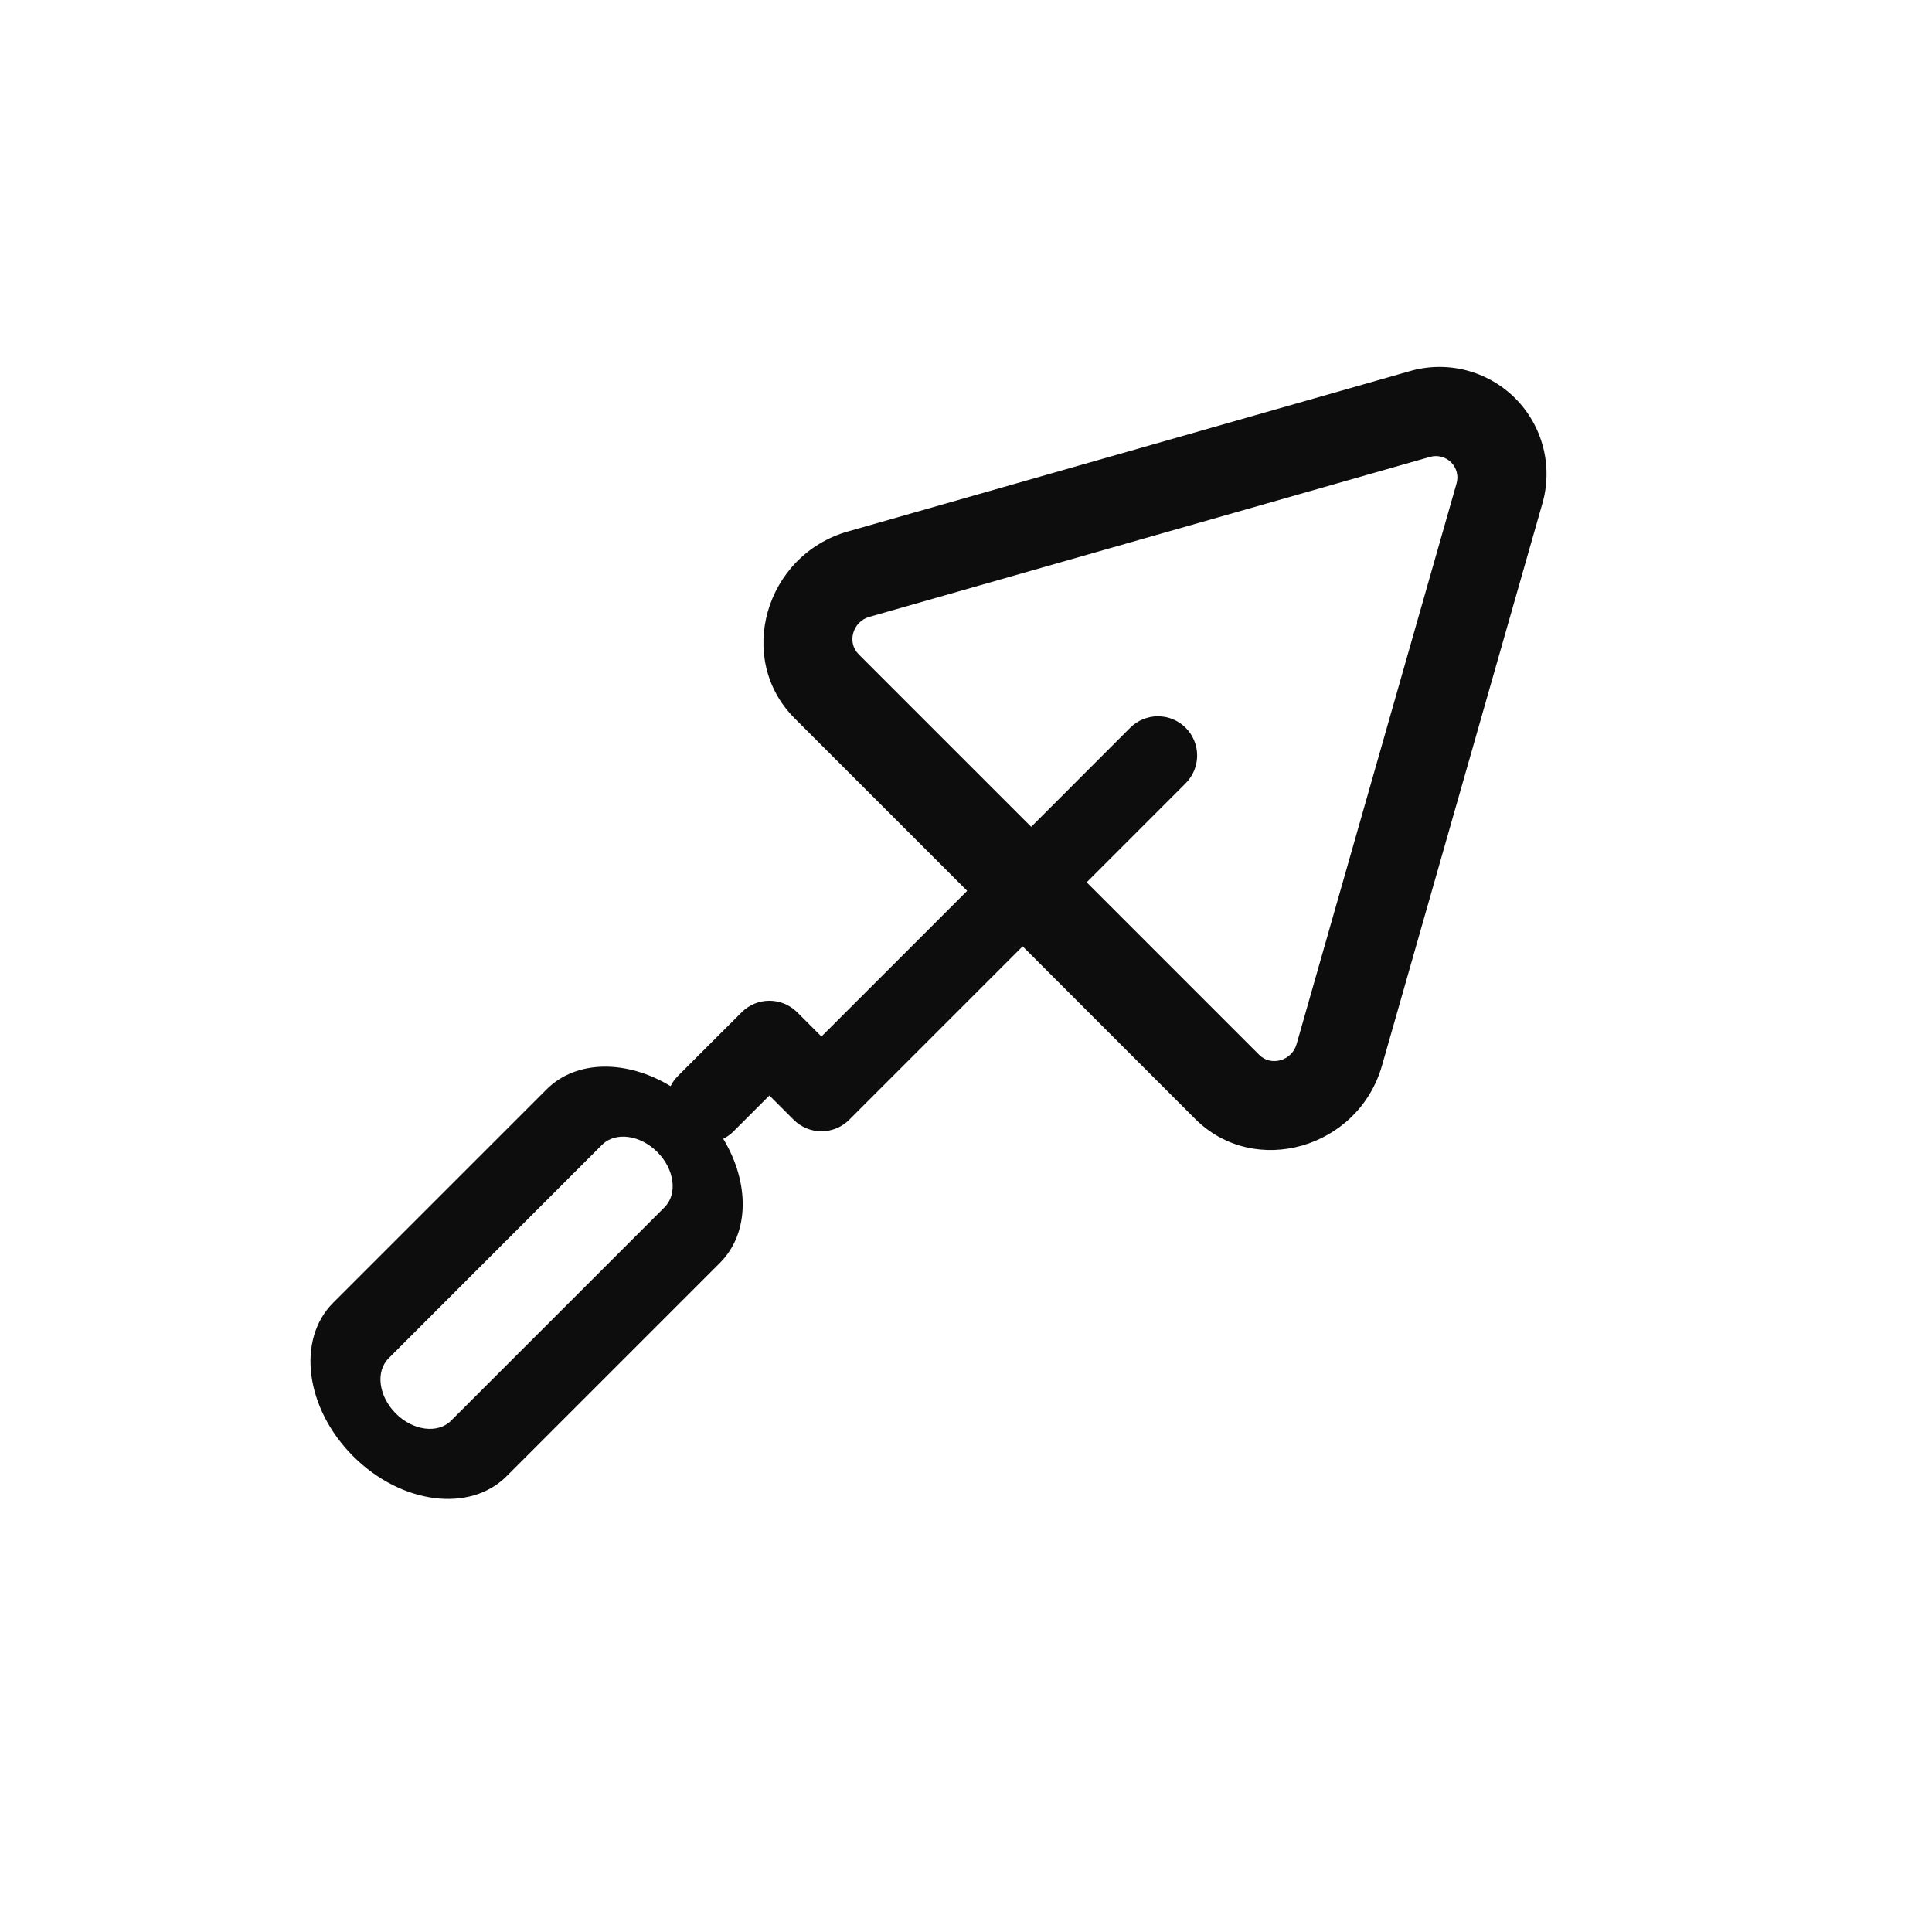 <svg width="50" height="50" viewBox="0 0 50 50" fill="none" xmlns="http://www.w3.org/2000/svg">
<path fill-rule="evenodd" clip-rule="evenodd" d="M37.694 12.516L33.555 27.023C33.433 27.453 32.895 27.606 32.588 27.299L28.123 22.834L30.685 20.271C30.779 20.177 30.854 20.064 30.905 19.941C30.956 19.818 30.982 19.686 30.982 19.552C30.982 19.419 30.956 19.287 30.905 19.164C30.854 19.041 30.779 18.928 30.684 18.834C30.59 18.74 30.478 18.665 30.355 18.614C30.231 18.563 30.099 18.537 29.966 18.537C29.832 18.537 29.7 18.564 29.577 18.615C29.454 18.666 29.342 18.741 29.248 18.835L26.687 21.398L22.221 16.932C21.914 16.625 22.067 16.088 22.497 15.965L37.003 11.826C37.099 11.798 37.201 11.795 37.298 11.82C37.395 11.844 37.484 11.895 37.555 11.966C37.625 12.036 37.676 12.125 37.7 12.222C37.725 12.319 37.722 12.42 37.694 12.516ZM25.03 23.055L20.564 18.589C19.028 17.053 19.794 14.367 21.944 13.754L36.449 9.616C36.929 9.47 37.44 9.457 37.927 9.579C38.413 9.701 38.858 9.953 39.213 10.307C39.567 10.662 39.819 11.107 39.941 11.594C40.063 12.08 40.05 12.591 39.905 13.071L35.766 27.576C35.153 29.725 32.466 30.492 30.93 28.956L26.466 24.491L21.977 28.98C21.883 29.074 21.771 29.149 21.648 29.2C21.524 29.251 21.392 29.277 21.259 29.277C21.125 29.277 20.993 29.251 20.87 29.2C20.747 29.149 20.635 29.074 20.541 28.98L19.912 28.351L18.983 29.28C18.905 29.358 18.815 29.423 18.717 29.472C19.401 30.6 19.405 31.909 18.635 32.68L13.11 38.205C12.157 39.158 10.38 38.926 9.14 37.687C7.901 36.447 7.669 34.669 8.622 33.716L14.146 28.192C14.917 27.421 16.227 27.425 17.355 28.11C17.402 28.014 17.466 27.924 17.546 27.844L19.195 26.196C19.385 26.006 19.643 25.899 19.912 25.899C20.182 25.899 20.44 26.006 20.63 26.196L21.259 26.825L25.03 23.055ZM11.673 36.768L17.198 31.244C17.541 30.9 17.457 30.26 17.011 29.814C16.566 29.368 15.925 29.284 15.581 29.627L10.058 35.152C9.714 35.495 9.798 36.135 10.244 36.582C10.69 37.027 11.33 37.111 11.673 36.768Z" fill="#0D0D0D"/>
</svg>
